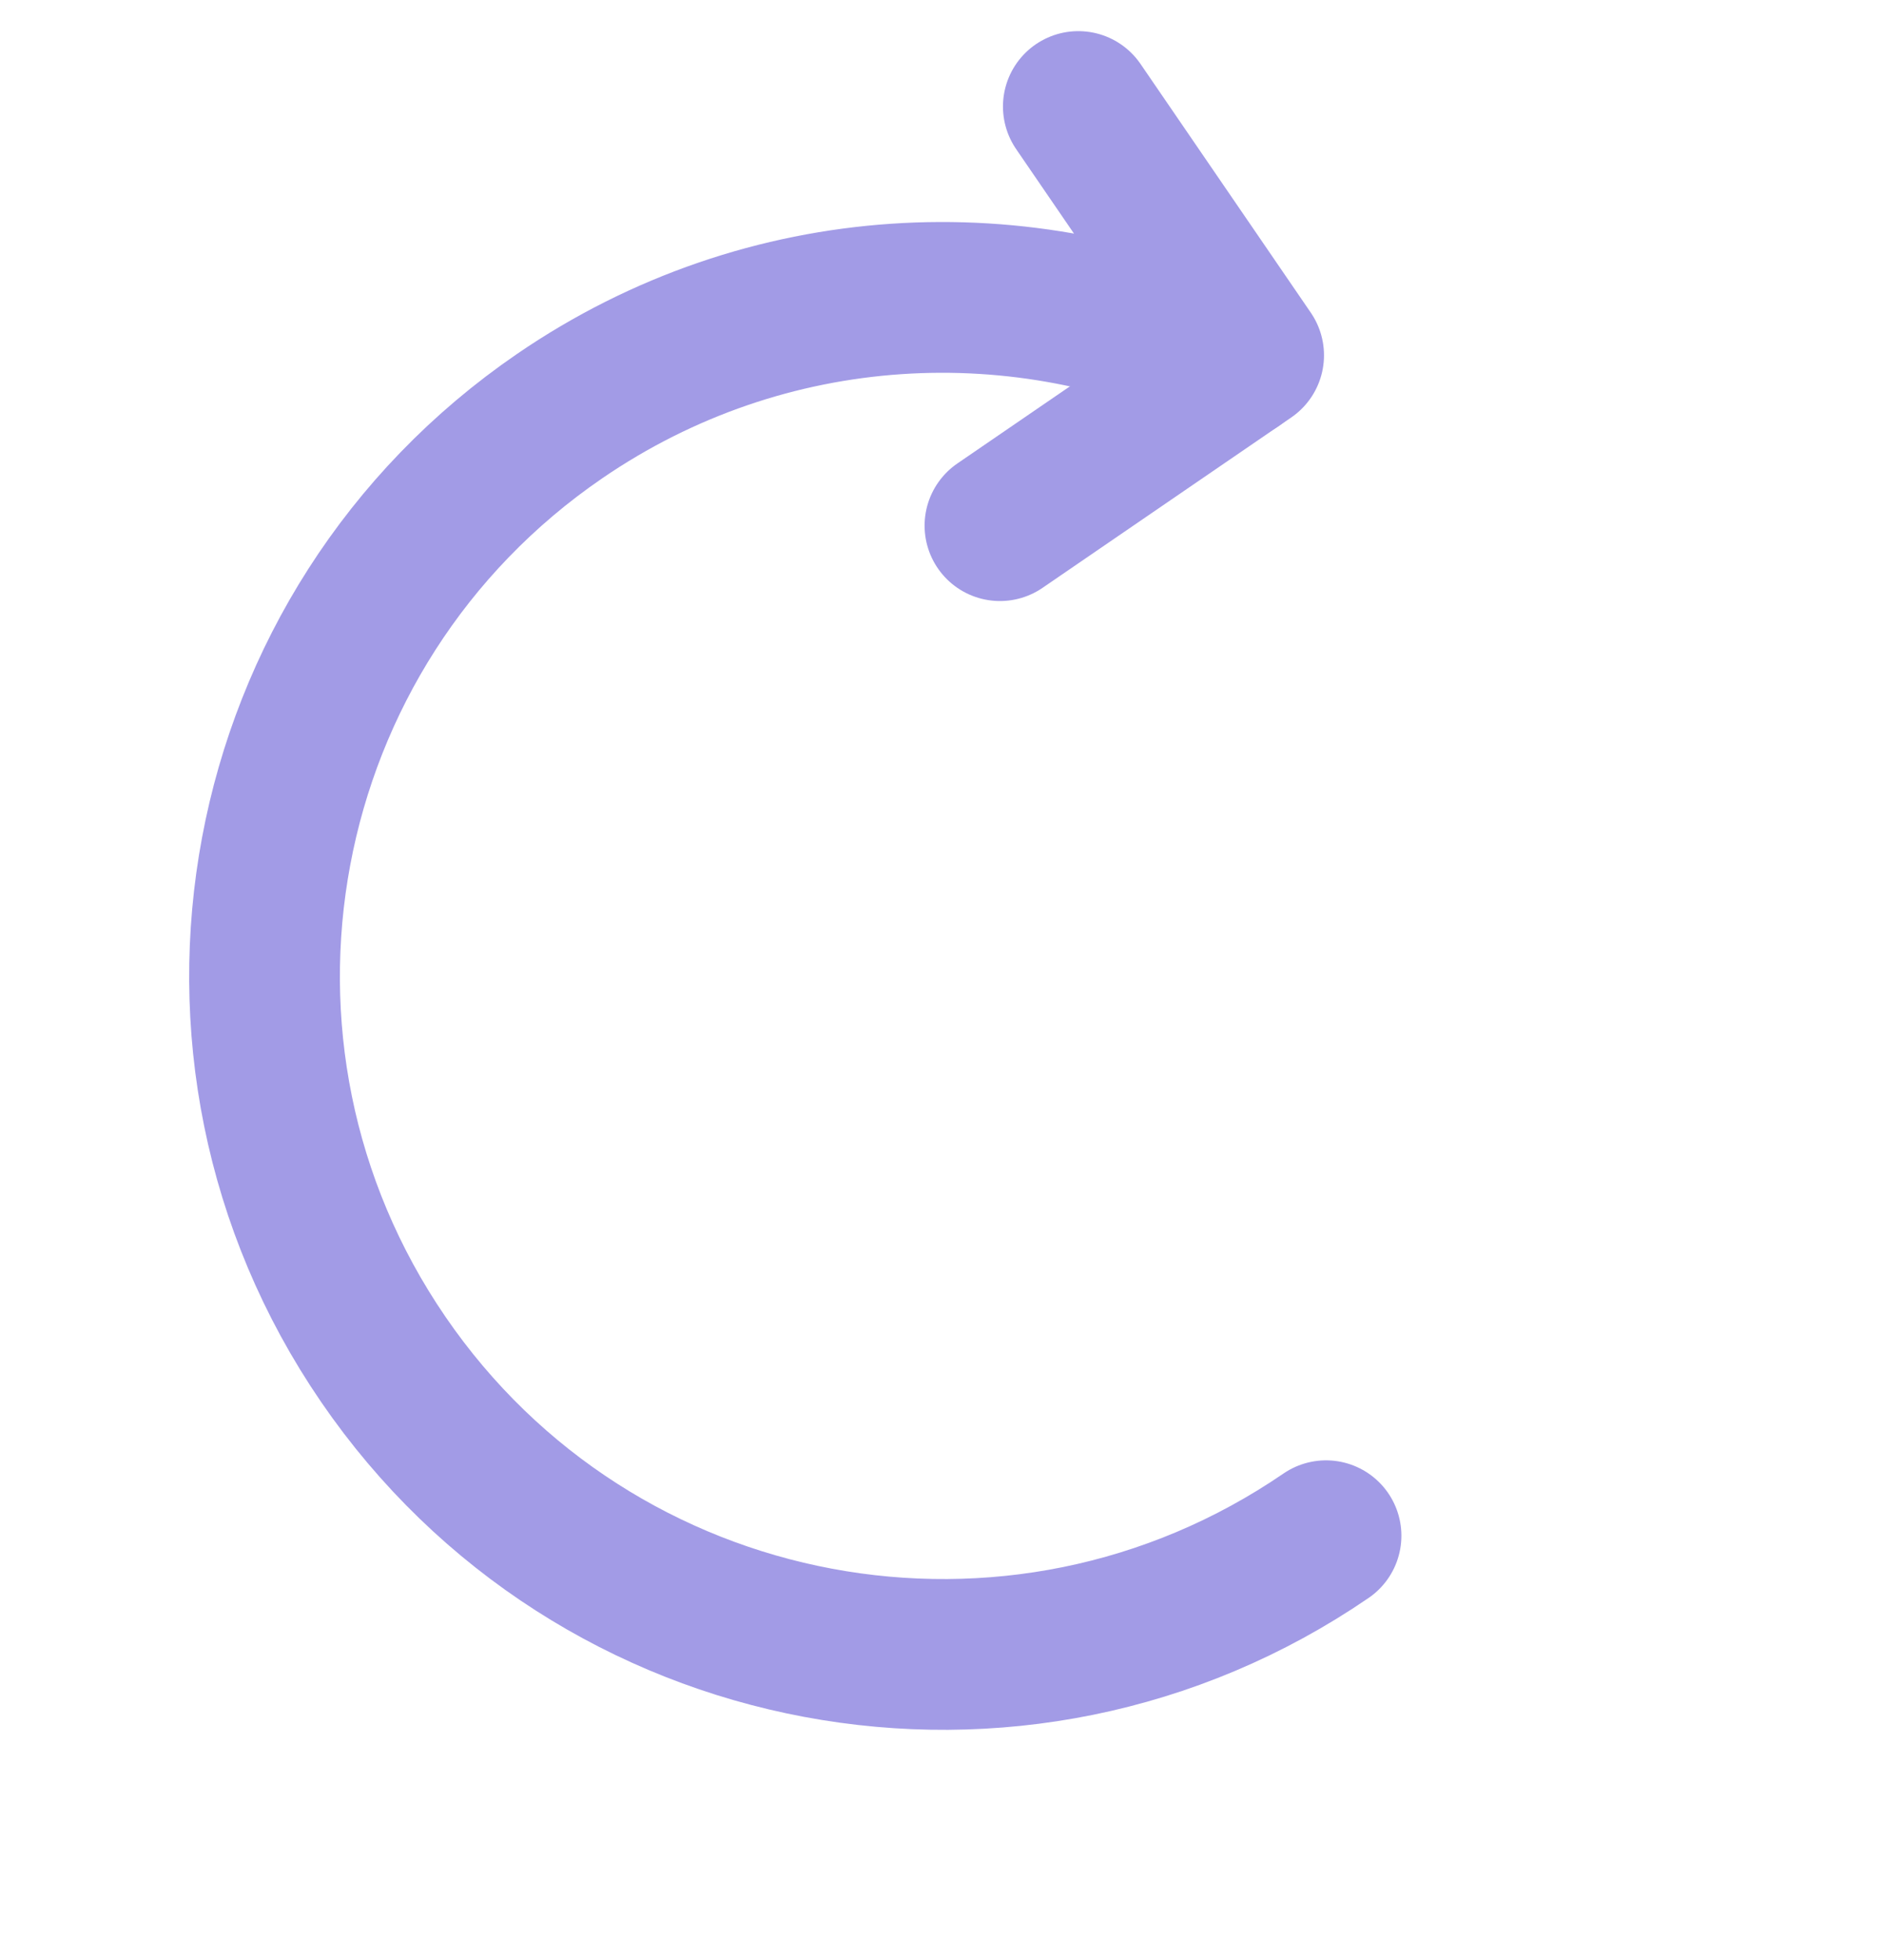 <svg width="25" height="26" viewBox="0 0 25 26" fill="none" xmlns="http://www.w3.org/2000/svg">
<path d="M17.596 20.372C13.495 23.18 7.894 22.132 5.085 18.031C2.277 13.93 3.325 8.329 7.426 5.52C10.174 3.638 13.597 3.488 16.401 4.828" stroke="#A29BE6" stroke-width="2" stroke-linecap="round" stroke-linejoin="round"/>
<path d="M14.309 1.413L16.569 4.713L13.269 6.973" stroke="#A29BE6" stroke-width="2" stroke-linecap="round" stroke-linejoin="round"/>
</svg>
